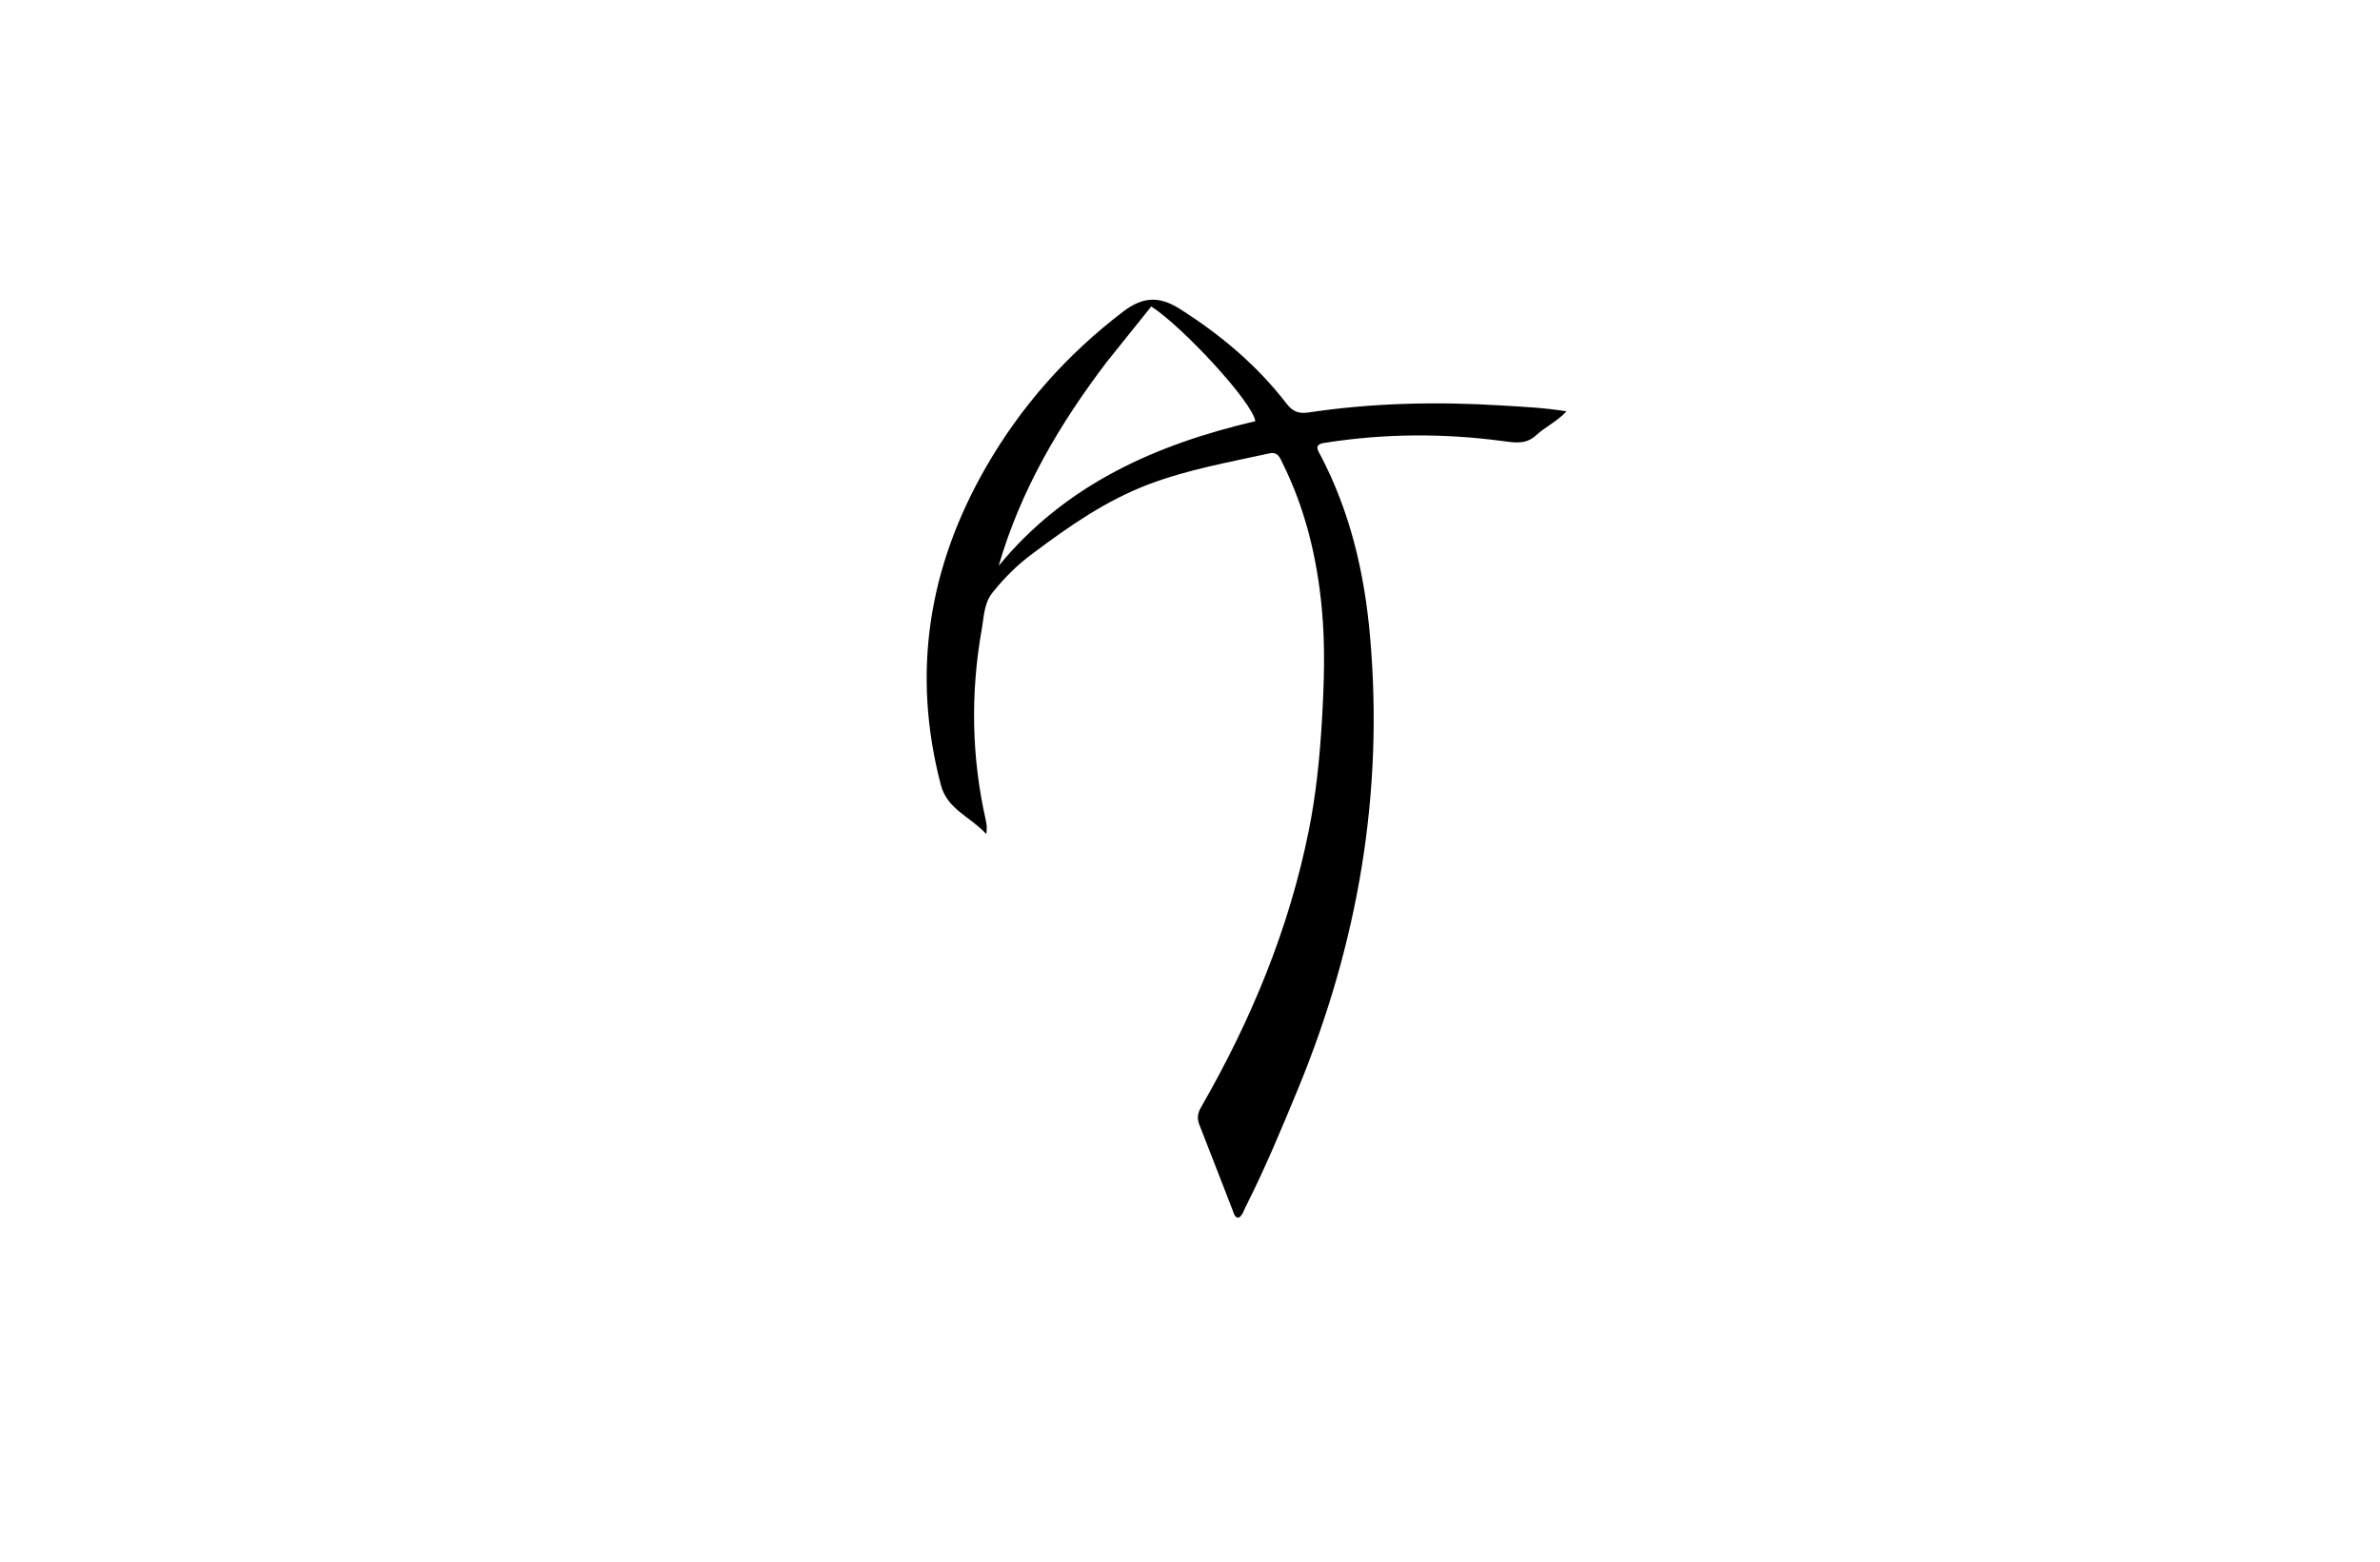 <svg version="1.1" id="Layer_1" xmlns="http://www.w3.org/2000/svg" xmlns:xlink="http://www.w3.org/1999/xlink" x="0px" y="0px"
	 width="100%" viewBox="0 0 1024 672" enable-background="new 0 0 1024 672" xml:space="preserve">
<path fill="#000000" opacity="1" stroke="none" 
	d="
M444.807,237.825 
	C437.849,242.848 432.125,248.65 427.002,255.039 
	C423.369,259.57 423.366,265.333 422.419,270.658 
	C417.525,298.172 417.971,325.616 424.136,352.922 
	C424.355,353.894 424.465,354.894 424.565,355.888 
	C424.612,356.358 424.514,356.843 424.374,358.922 
	C417.342,351.323 407.561,348.277 404.806,337.782 
	C392.129,289.494 399.499,244.022 424.152,201.13 
	C439.265,174.835 459.024,152.549 483.238,134.093 
	C491.572,127.742 498.646,127.238 507.543,132.875 
	C525.187,144.052 540.894,157.238 553.627,173.791 
	C556.25,177.201 558.916,178.1 562.977,177.492 
	C590.583,173.355 618.321,172.756 646.159,174.488 
	C655.097,175.044 664.029,175.394 674.005,177.004 
	C669.67,181.585 664.729,183.757 660.955,187.271 
	C656.537,191.384 651.711,190.485 646.498,189.788 
	C621.109,186.392 595.72,186.528 570.388,190.498 
	C569.135,190.695 567.709,190.799 566.854,192.075 
	C566.646,193.516 567.478,194.624 568.083,195.776 
	C580.899,220.182 587.025,246.341 589.45,273.67 
	C595.444,341.231 584.281,405.943 558.523,468.451 
	C551.413,485.706 544.248,502.911 535.818,519.565 
	C535.016,521.149 534.598,523.049 532.848,524.045 
	C531.155,523.779 530.943,522.311 530.488,521.144 
	C525.645,508.736 520.873,496.3 515.996,483.905 
	C514.924,481.183 515.316,478.966 516.785,476.412 
	C538.256,439.07 554.612,399.718 563.121,357.326 
	C566.236,341.81 567.808,326.112 568.747,310.327 
	C569.707,294.19 570.234,278.077 568.723,261.936 
	C566.673,240.026 561.6,218.959 551.768,199.173 
	C550.629,196.881 549.836,194.277 546.011,195.12 
	C528.628,198.949 511.076,202.041 494.325,208.373 
	C476.182,215.231 460.449,226.091 444.807,237.825 
M476.232,155.695 
	C455.903,182.391 439.099,210.947 429.682,243.496 
	C458.52,208.39 497.405,191.225 540.104,181.242 
	C538.986,173.05 508.53,140.278 495.328,131.882 
	C489.134,139.602 482.902,147.367 476.232,155.695 
z"/>
</svg>